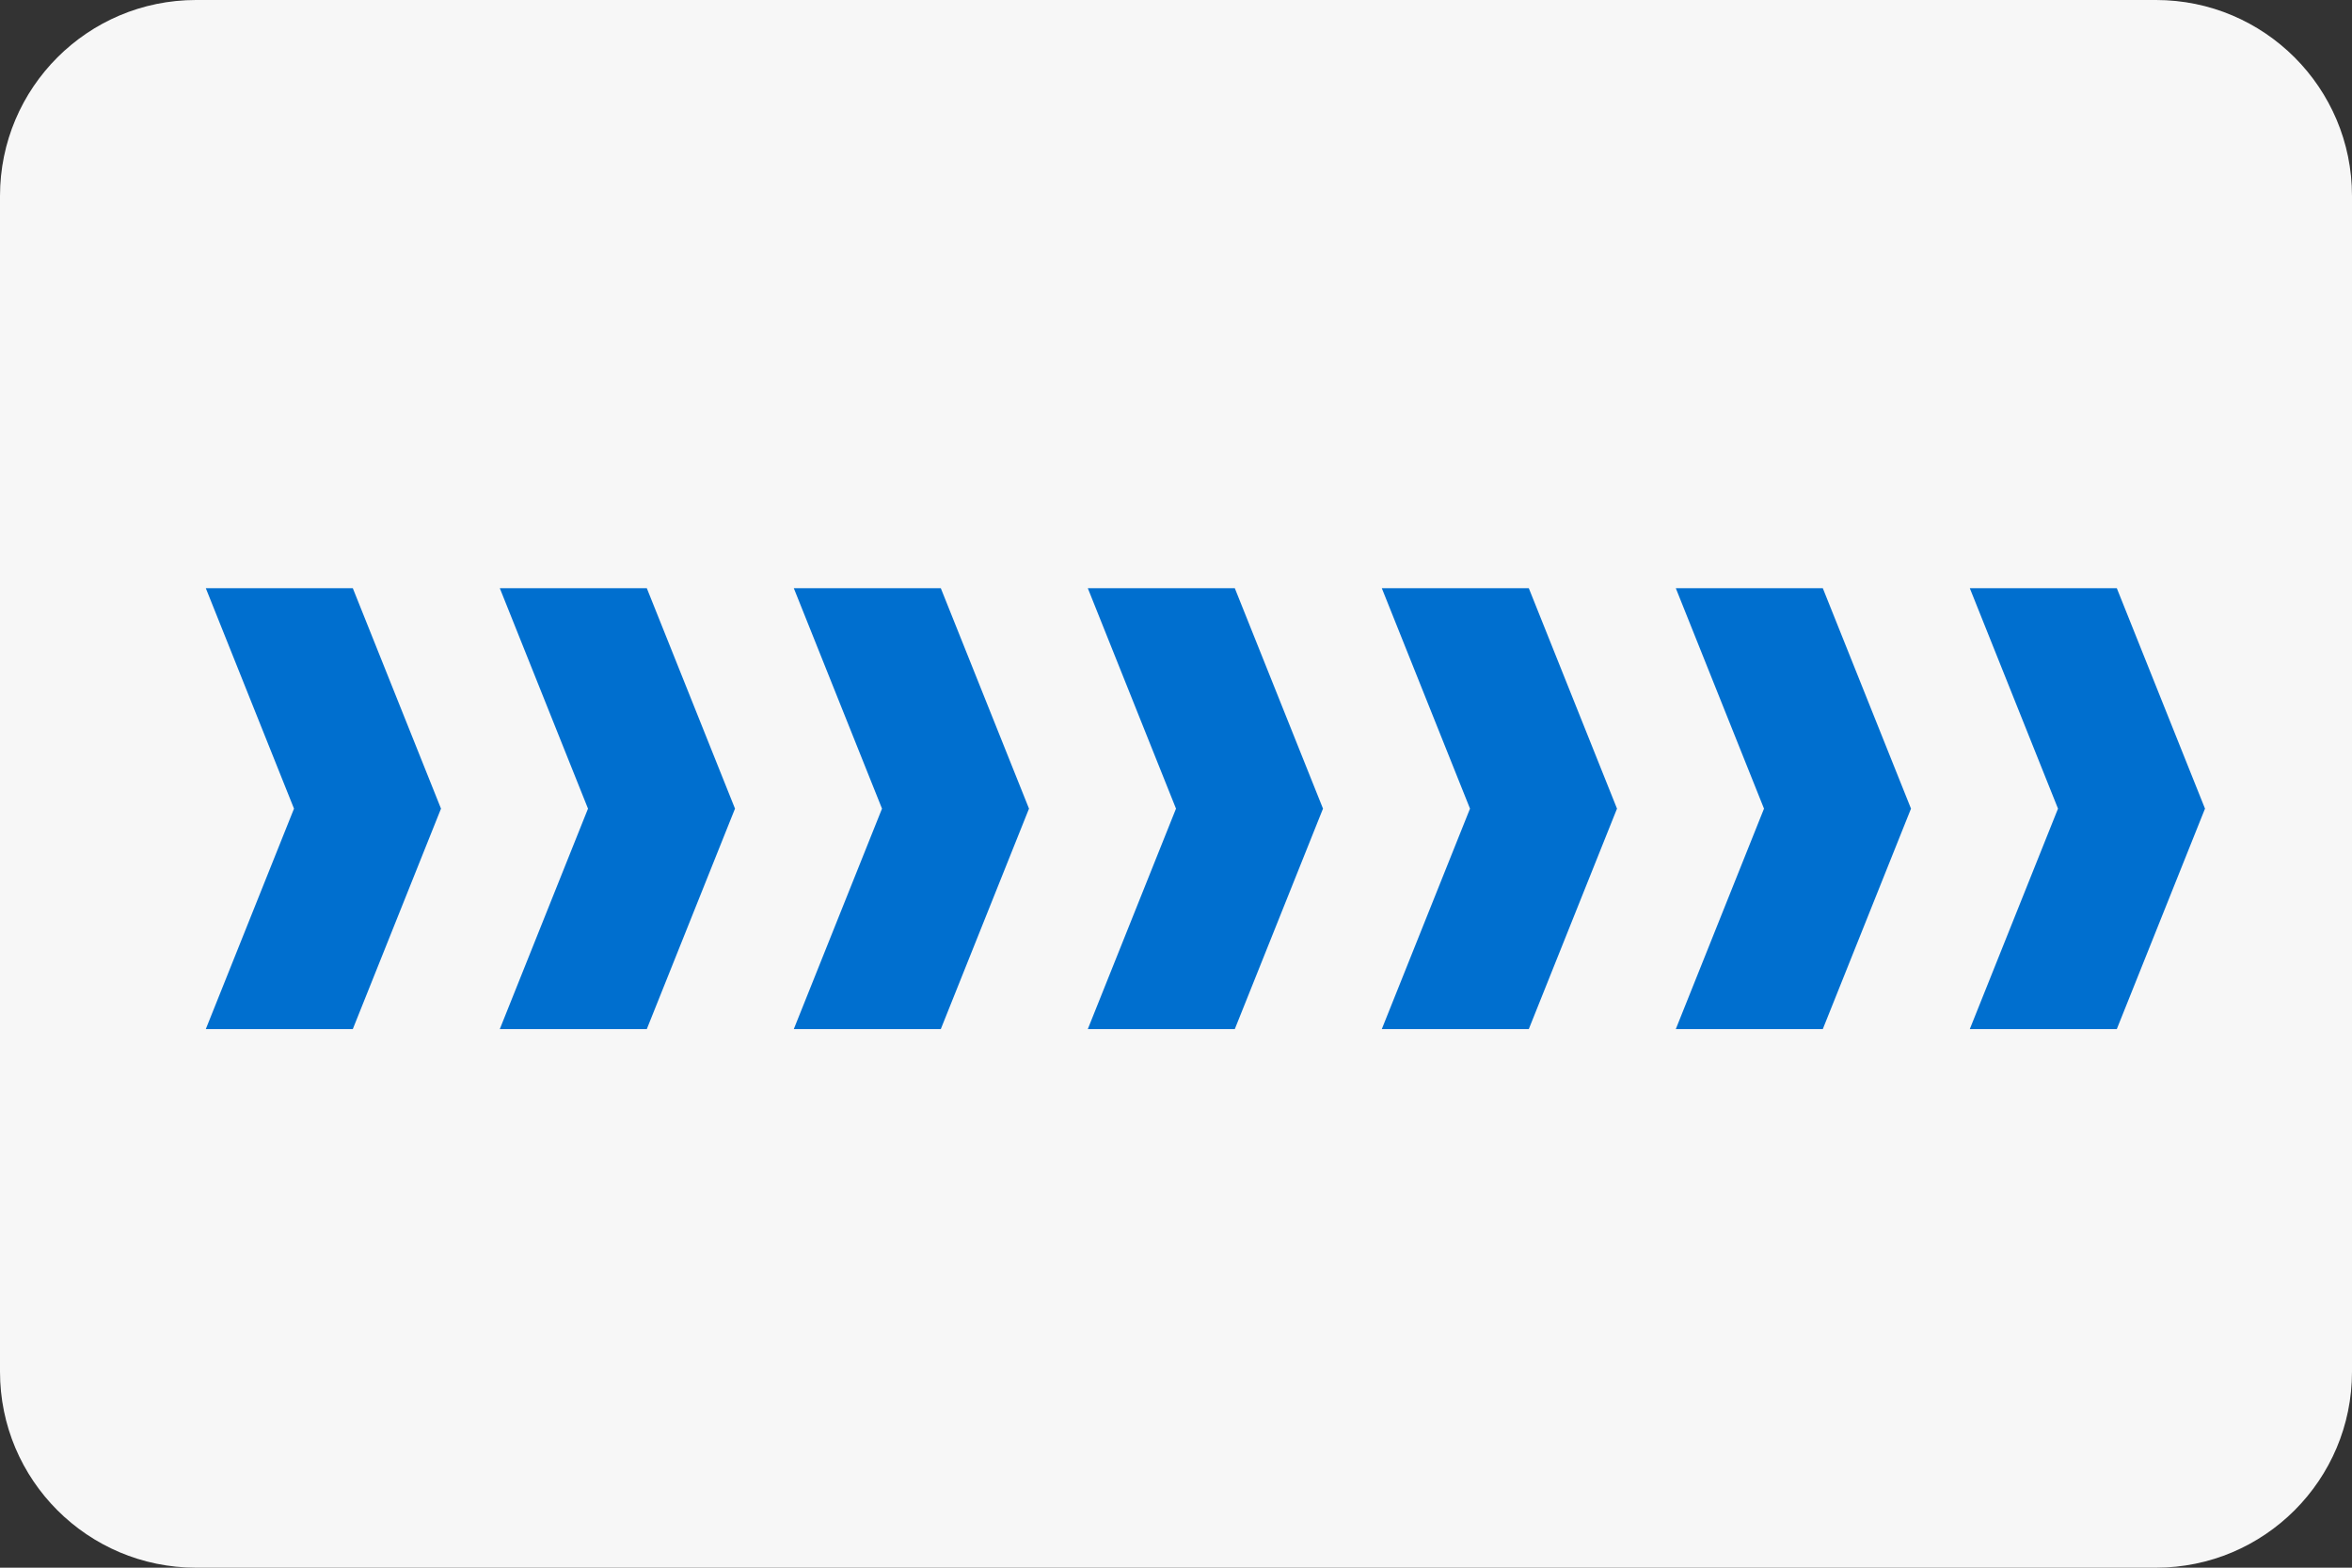 <?xml version="1.0" encoding="UTF-8"?>
<svg width="48" height="32" viewBox="0 0 48 32" fill="none" xmlns="http://www.w3.org/2000/svg">
  <rect x="0" y="0" width="48" height="32" fill="#333333" stroke="none"/>
  <path d="M44 0H4C1.791 0 0 1.791 0 4V28C0 30.209 1.791 32 4 32H44C46.209 32 48 30.209 48 28V4C48 1.791 46.209 0 44 0Z" fill="#F7F7F7"/>
  <path d="M45 16.506L43.2 12.006H40.2L42 16.506L40.2 21.006H43.2L45 16.506Z" fill="#006FCF"/>
  <path d="M39 16.506L37.2 12.006H34.2L36 16.506L34.2 21.006H37.2L39 16.506Z" fill="#006FCF"/>
  <path d="M33 16.506L31.2 12.006H28.2L30 16.506L28.2 21.006H31.2L33 16.506Z" fill="#006FCF"/>
  <path d="M27 16.506L25.2 12.006H22.2L24 16.506L22.2 21.006H25.2L27 16.506Z" fill="#006FCF"/>
  <path d="M21 16.506L19.2 12.006H16.2L18 16.506L16.2 21.006H19.2L21 16.506Z" fill="#006FCF"/>
  <path d="M15 16.506L13.2 12.006H10.2L12 16.506L10.2 21.006H13.2L15 16.506Z" fill="#006FCF"/>
  <path d="M9 16.506L7.2 12.006H4.2L6 16.506L4.2 21.006H7.2L9 16.506Z" fill="#006FCF"/>
</svg>
